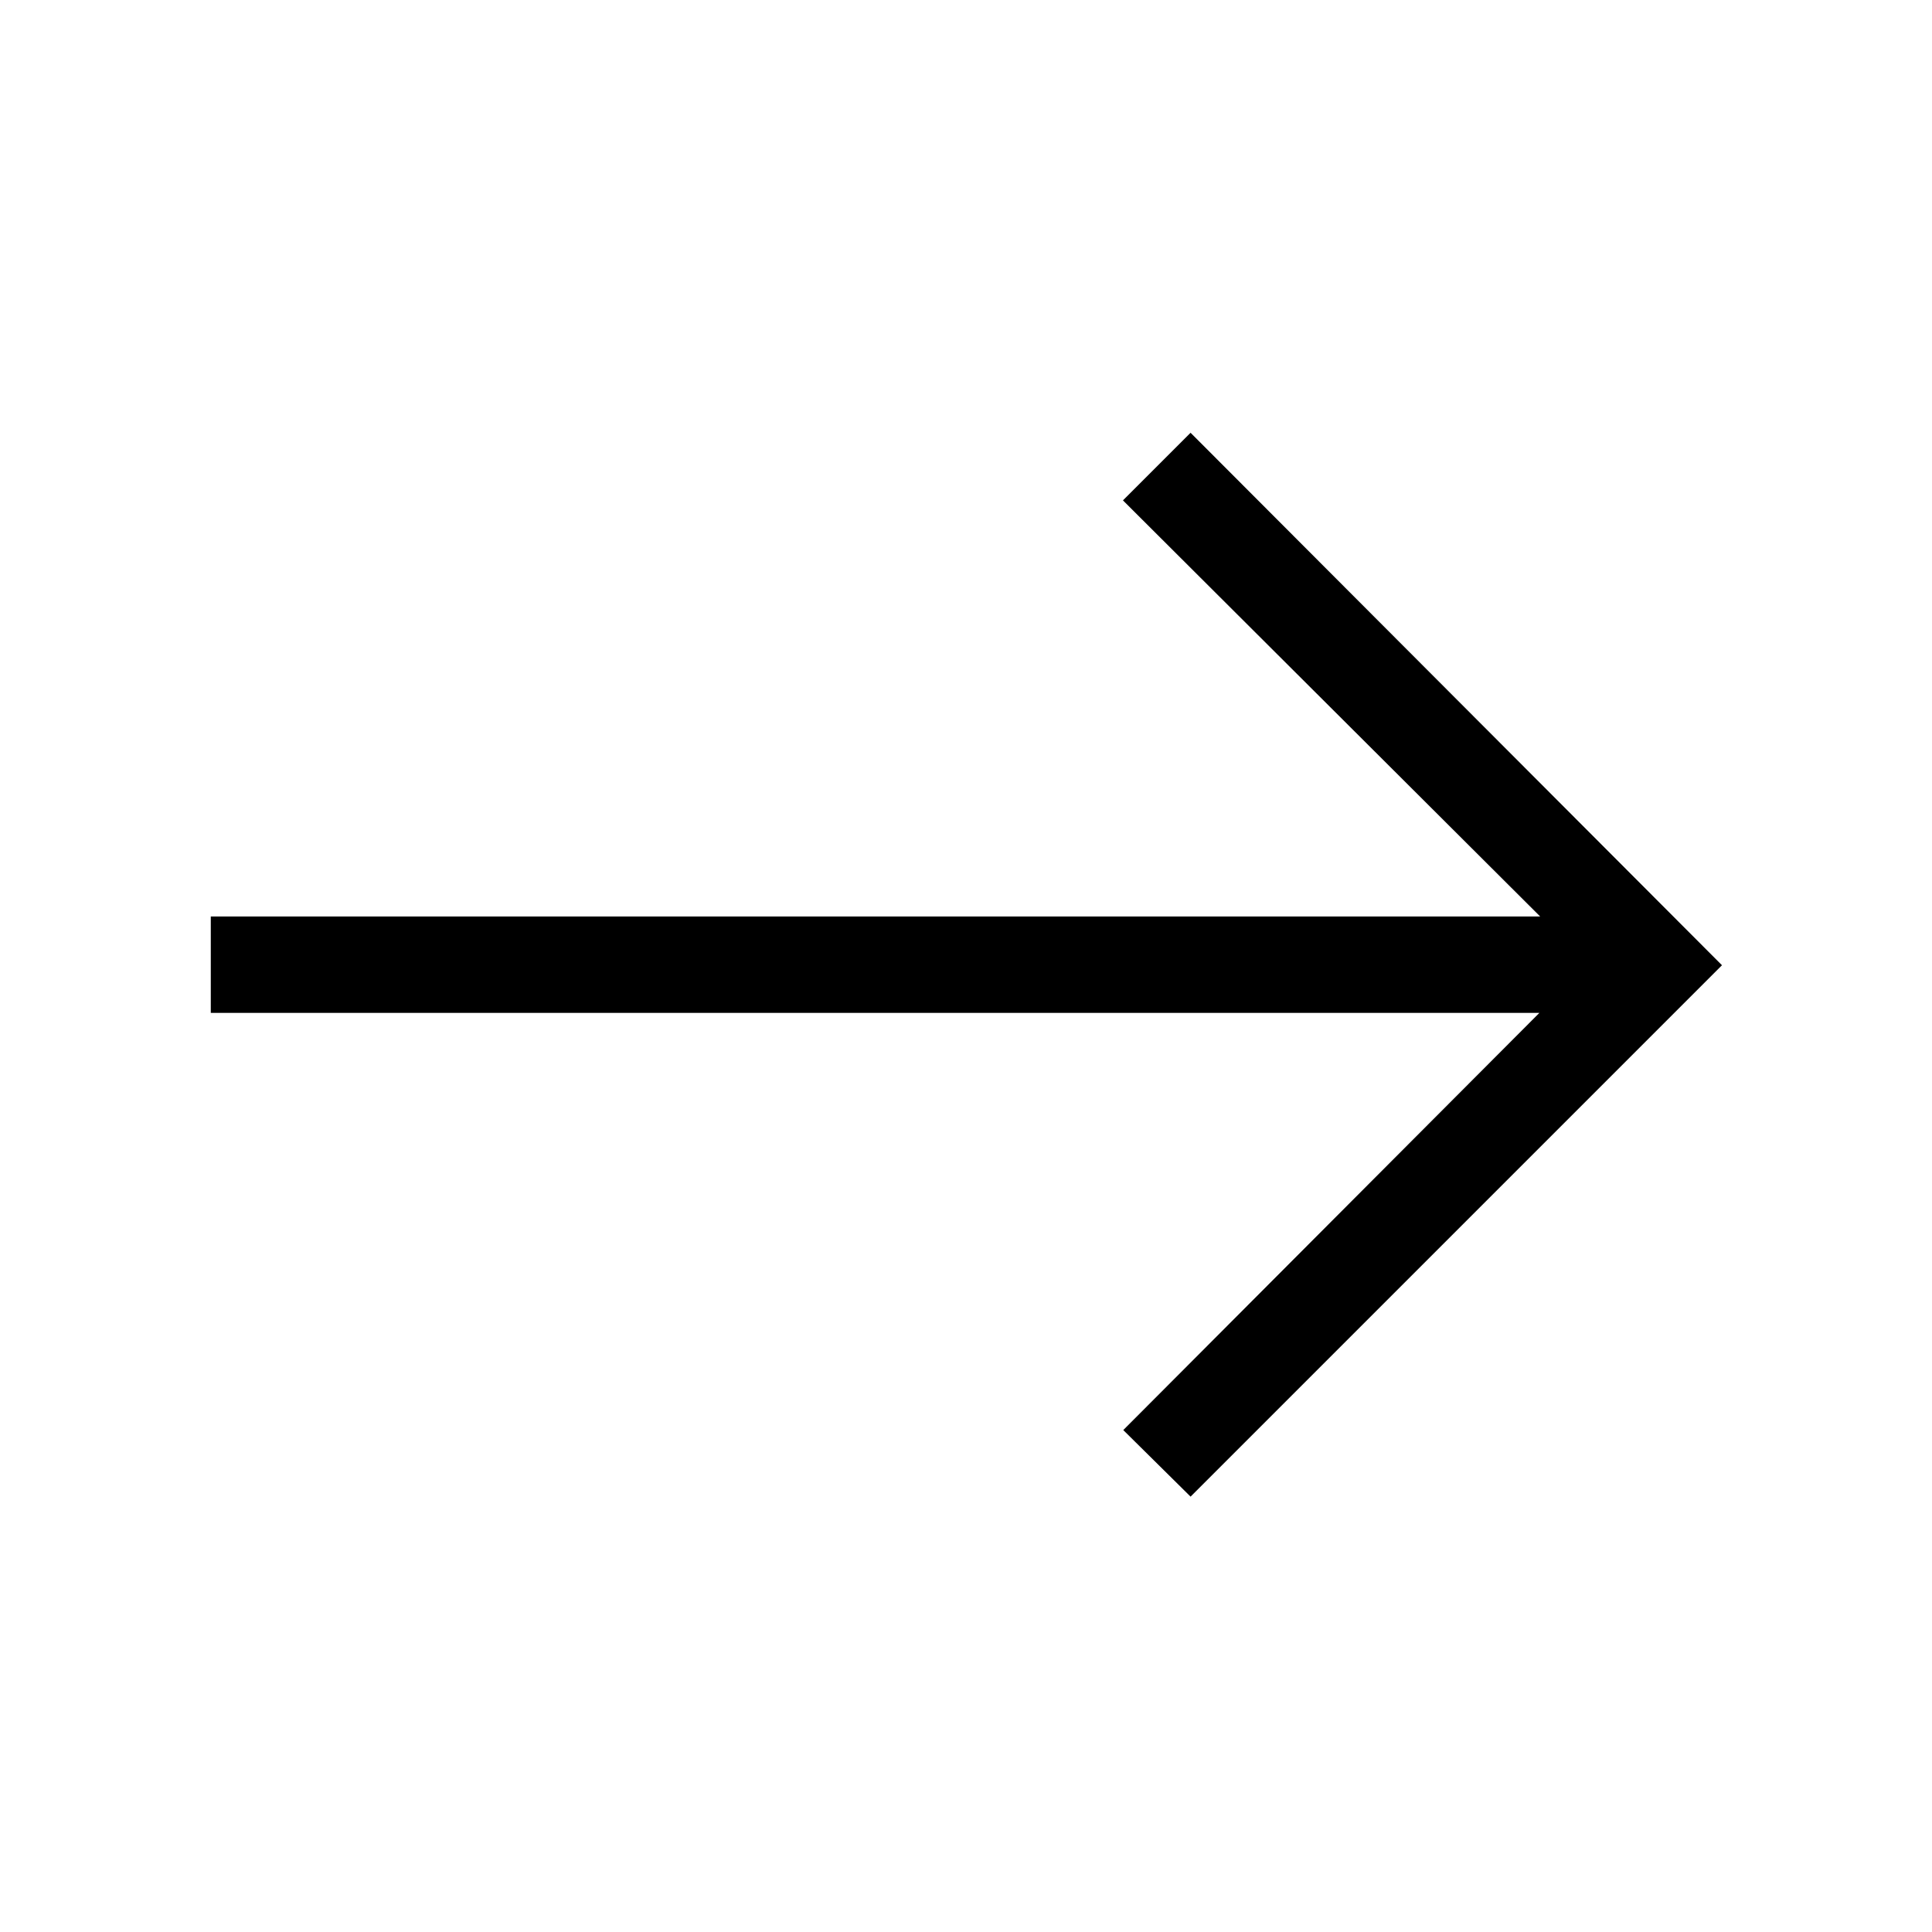 <svg xmlns="http://www.w3.org/2000/svg" height="40" viewBox="0 -960 960 960" width="40"><path d="m591.59-216.33-33.44-33.08 206.77-207.3H104.74v-47.88h660.57L557.99-711.36l33.6-33.6 264.05 264.58-264.05 264.05Z"/></svg>